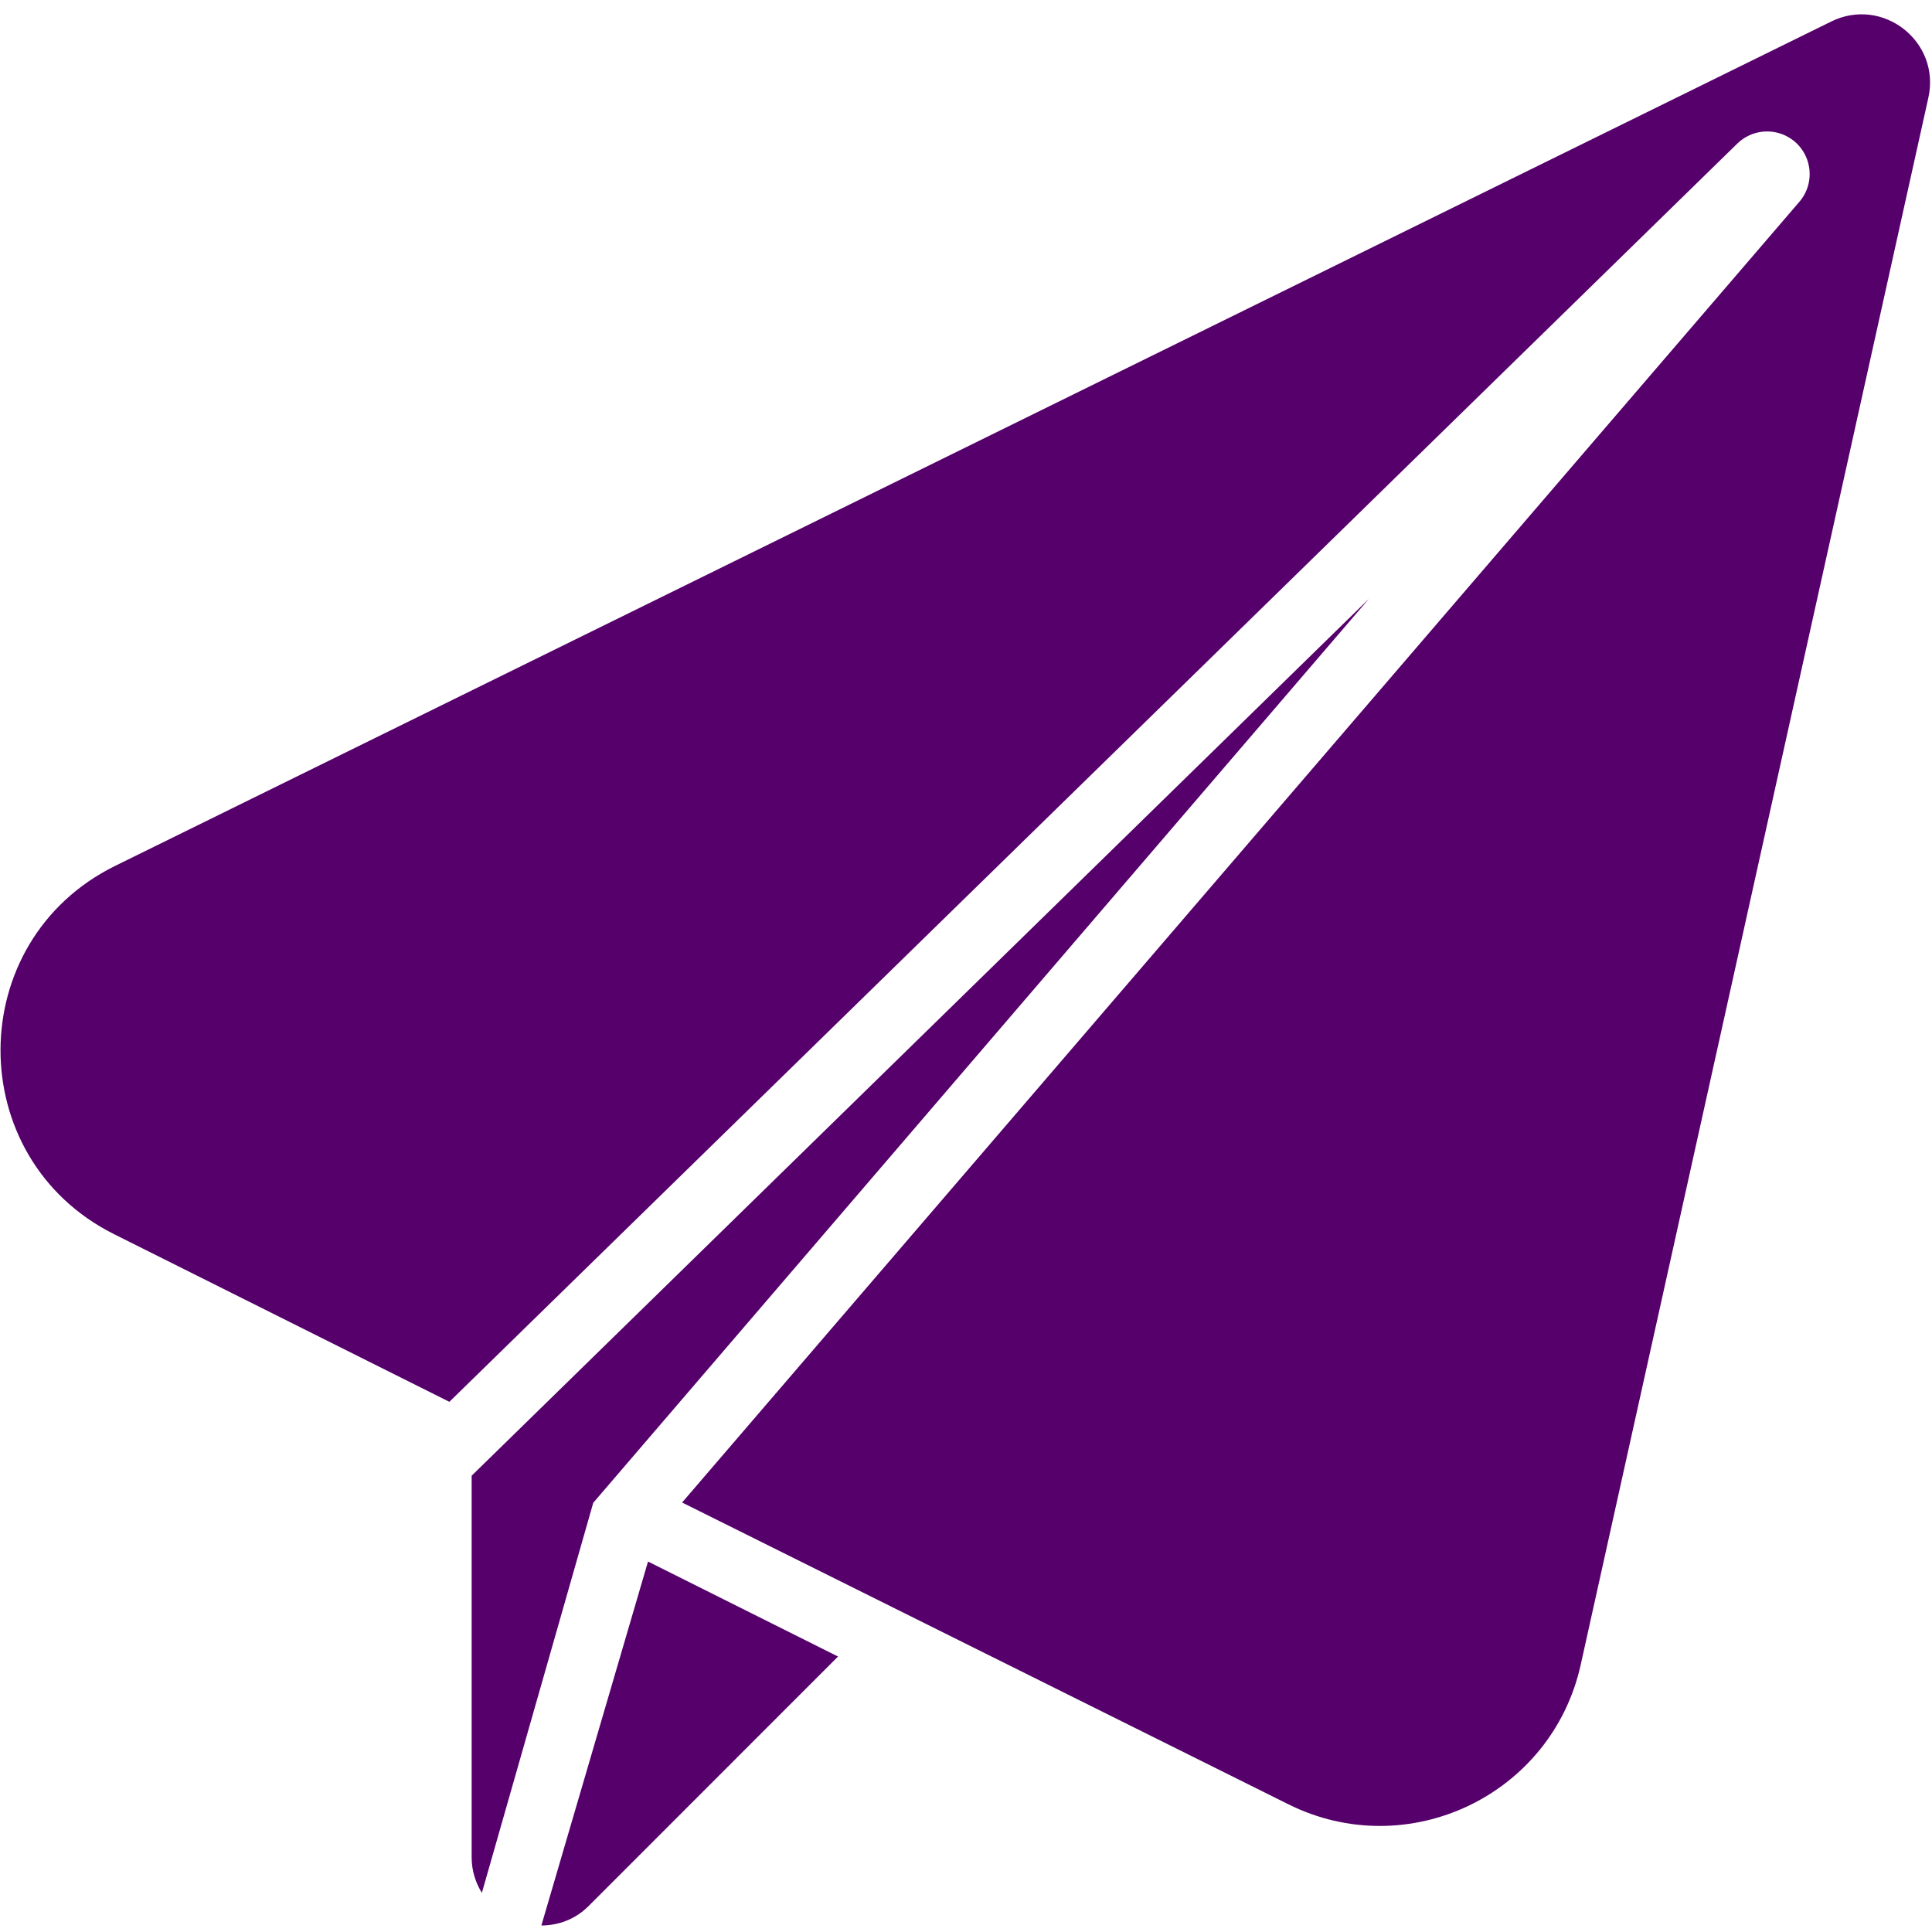 <svg width="133" height="133" viewBox="0 0 133 133" fill="none" xmlns="http://www.w3.org/2000/svg">
<path d="M40.84 103.453L33.172 130.307C32.752 129.618 32.469 128.806 32.469 127.872V101.589L94.237 41.222L40.84 103.453ZM37.268 132.553C38.415 132.544 39.575 132.157 40.524 131.208L57.691 114.037L44.61 107.497L37.268 132.553ZM126.065 1.48L7.941 59.601C-2.563 64.768 -2.61 79.731 7.861 84.965L30.935 96.502L119.596 9.885C120.559 8.945 122.031 8.78 123.177 9.479C124.716 10.422 125.046 12.518 123.871 13.891L46.956 103.434L88.669 124.196C96.908 128.316 106.827 123.592 108.818 114.598L132.747 6.737C133.615 2.872 129.619 -0.266 126.065 1.48Z" fill="#56006B"/>
</svg>
